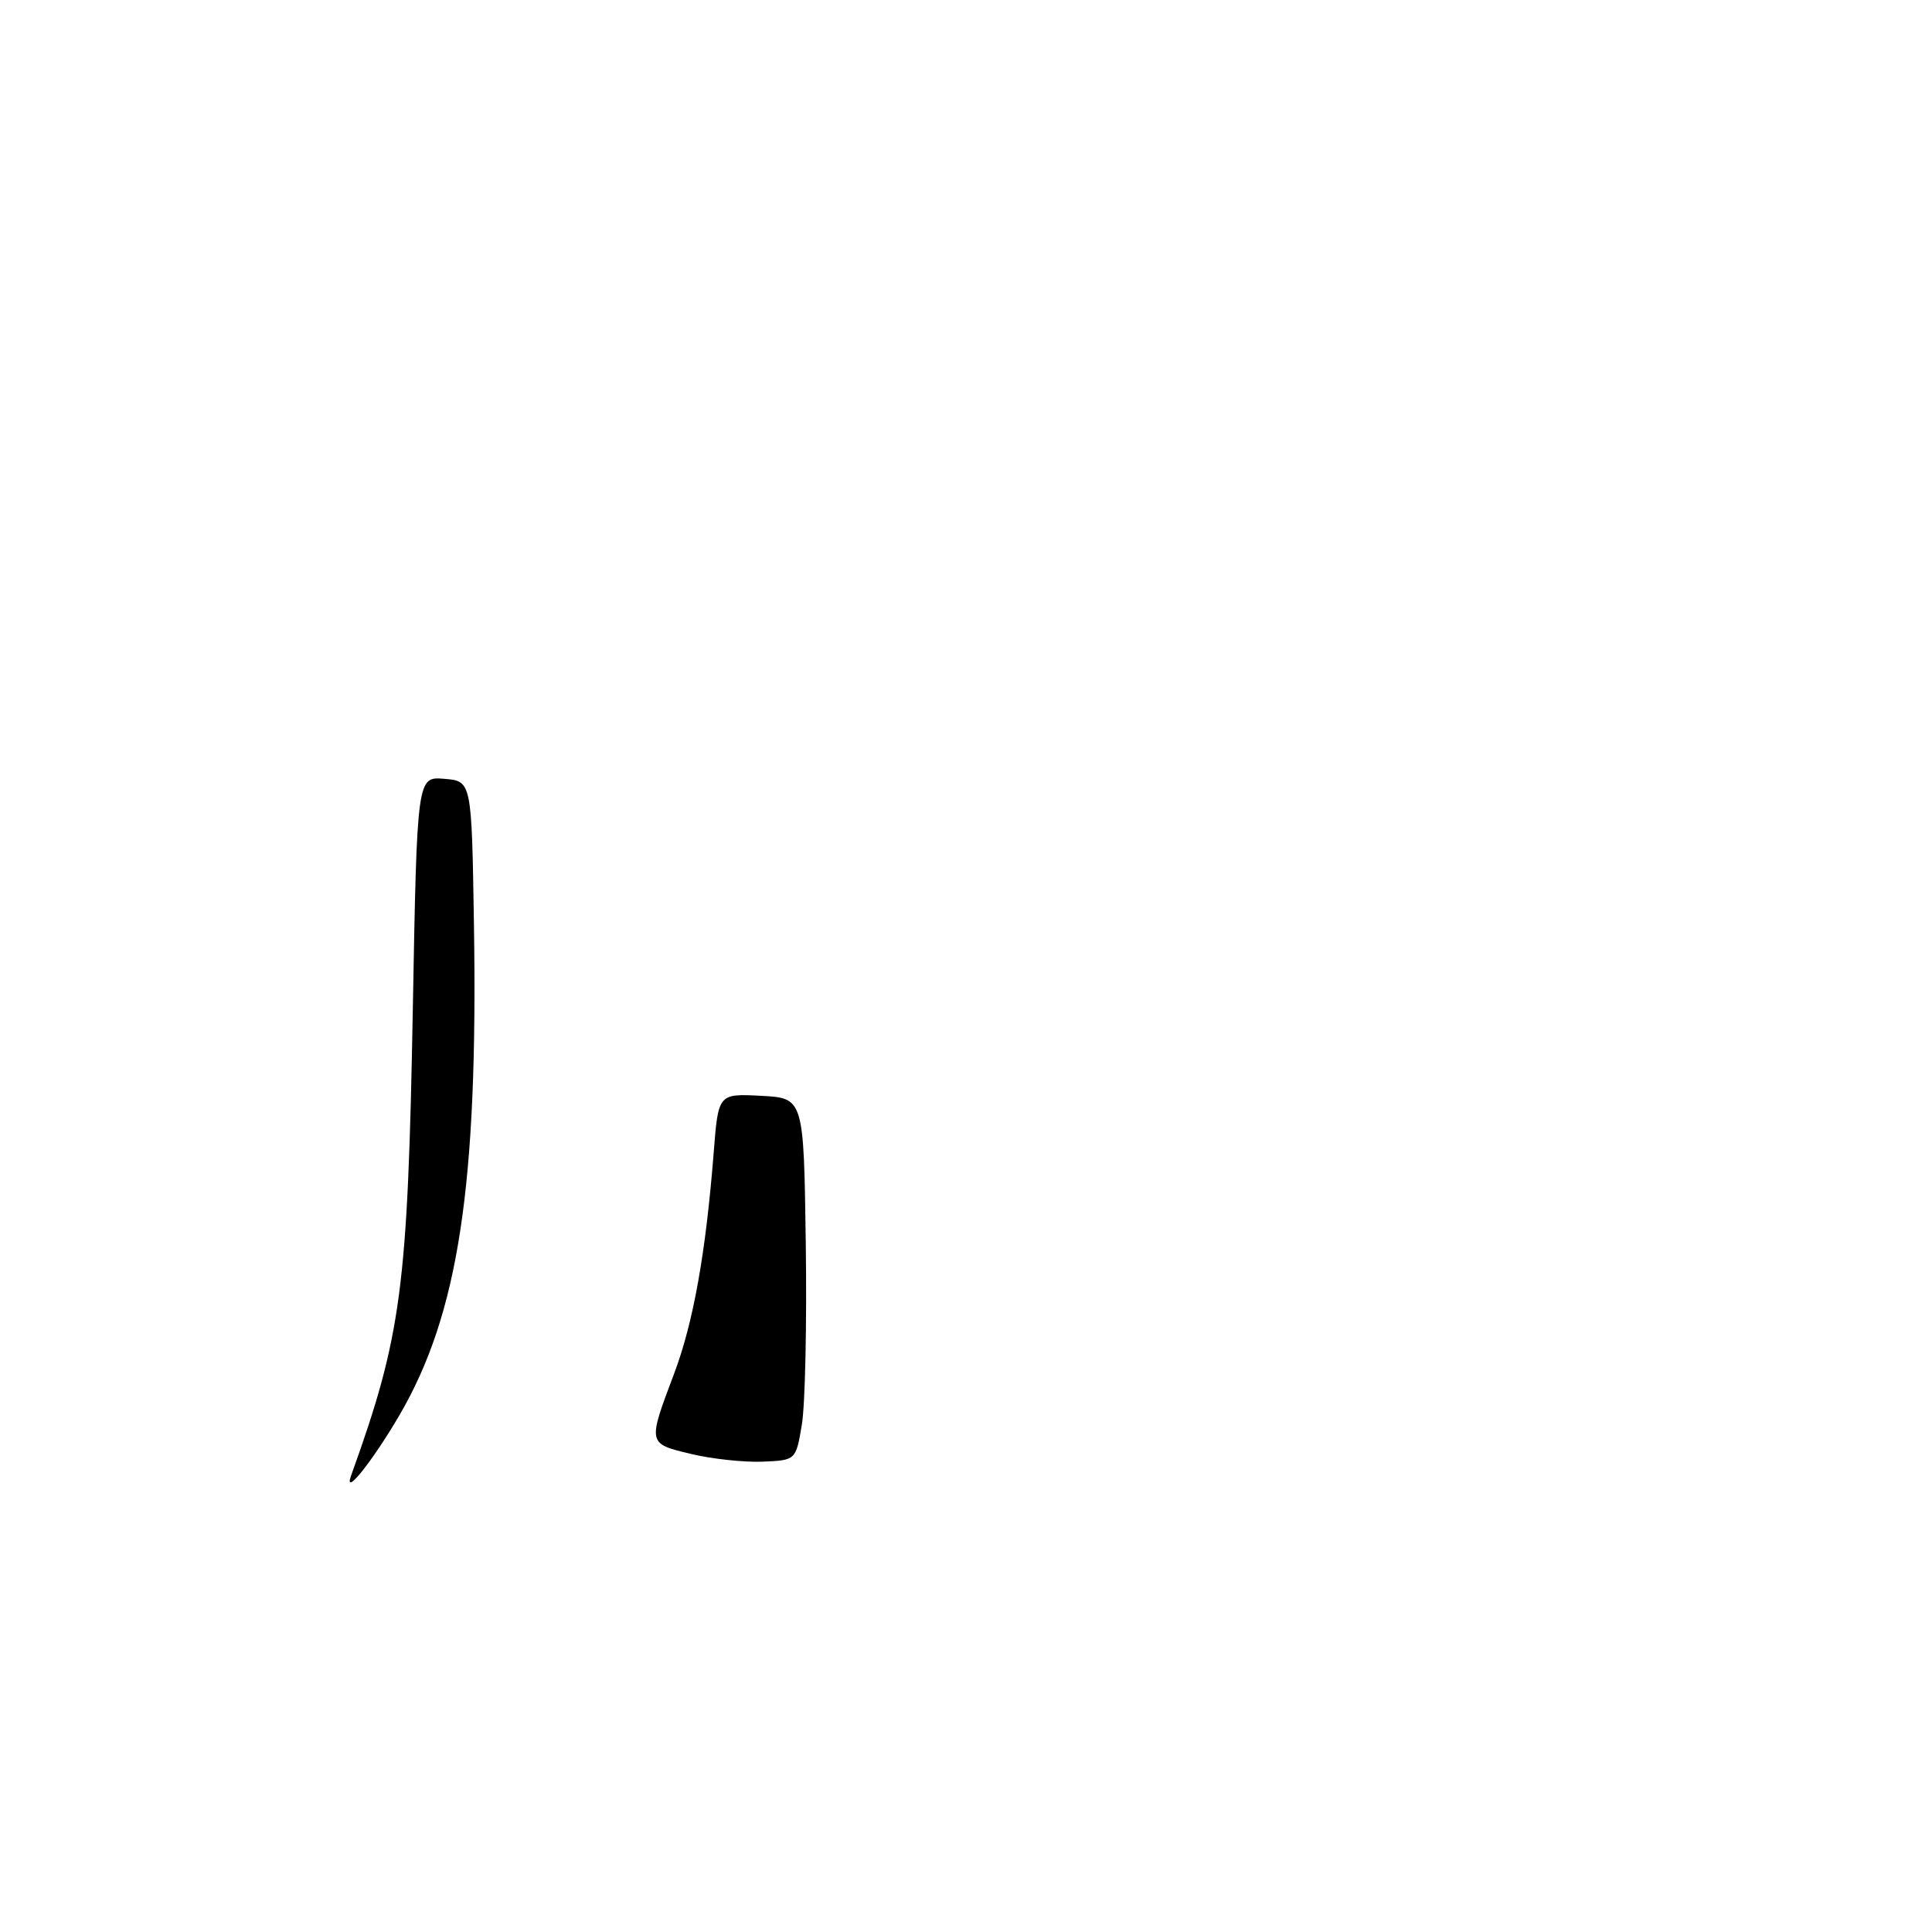 <?xml version="1.0" encoding="UTF-8" standalone="no"?>
<!DOCTYPE svg PUBLIC "-//W3C//DTD SVG 1.1//EN" "http://www.w3.org/Graphics/SVG/1.1/DTD/svg11.dtd" >
<svg xmlns="http://www.w3.org/2000/svg" xmlns:xlink="http://www.w3.org/1999/xlink" version="1.1" viewBox="0 0 256 256">
 <g >
 <path fill="currentColor"
d=" M 46.53 195.50 C 53.21 176.95 54.03 170.68 54.70 133.70 C 55.26 102.89 55.26 102.89 58.88 103.20 C 62.50 103.50 62.50 103.50 62.80 122.50 C 63.35 157.03 60.76 174.08 52.94 187.50 C 49.35 193.65 45.44 198.53 46.53 195.50 Z  M 91.50 192.64 C 85.79 191.27 85.81 191.32 89.33 182.00 C 91.87 175.25 93.52 166.06 94.57 152.70 C 95.18 144.91 95.18 144.91 100.84 145.20 C 106.50 145.50 106.50 145.50 106.77 164.76 C 106.92 175.35 106.69 186.15 106.25 188.76 C 105.46 193.50 105.46 193.50 100.98 193.68 C 98.52 193.77 94.25 193.31 91.50 192.64 Z "/>
</g>
</svg>